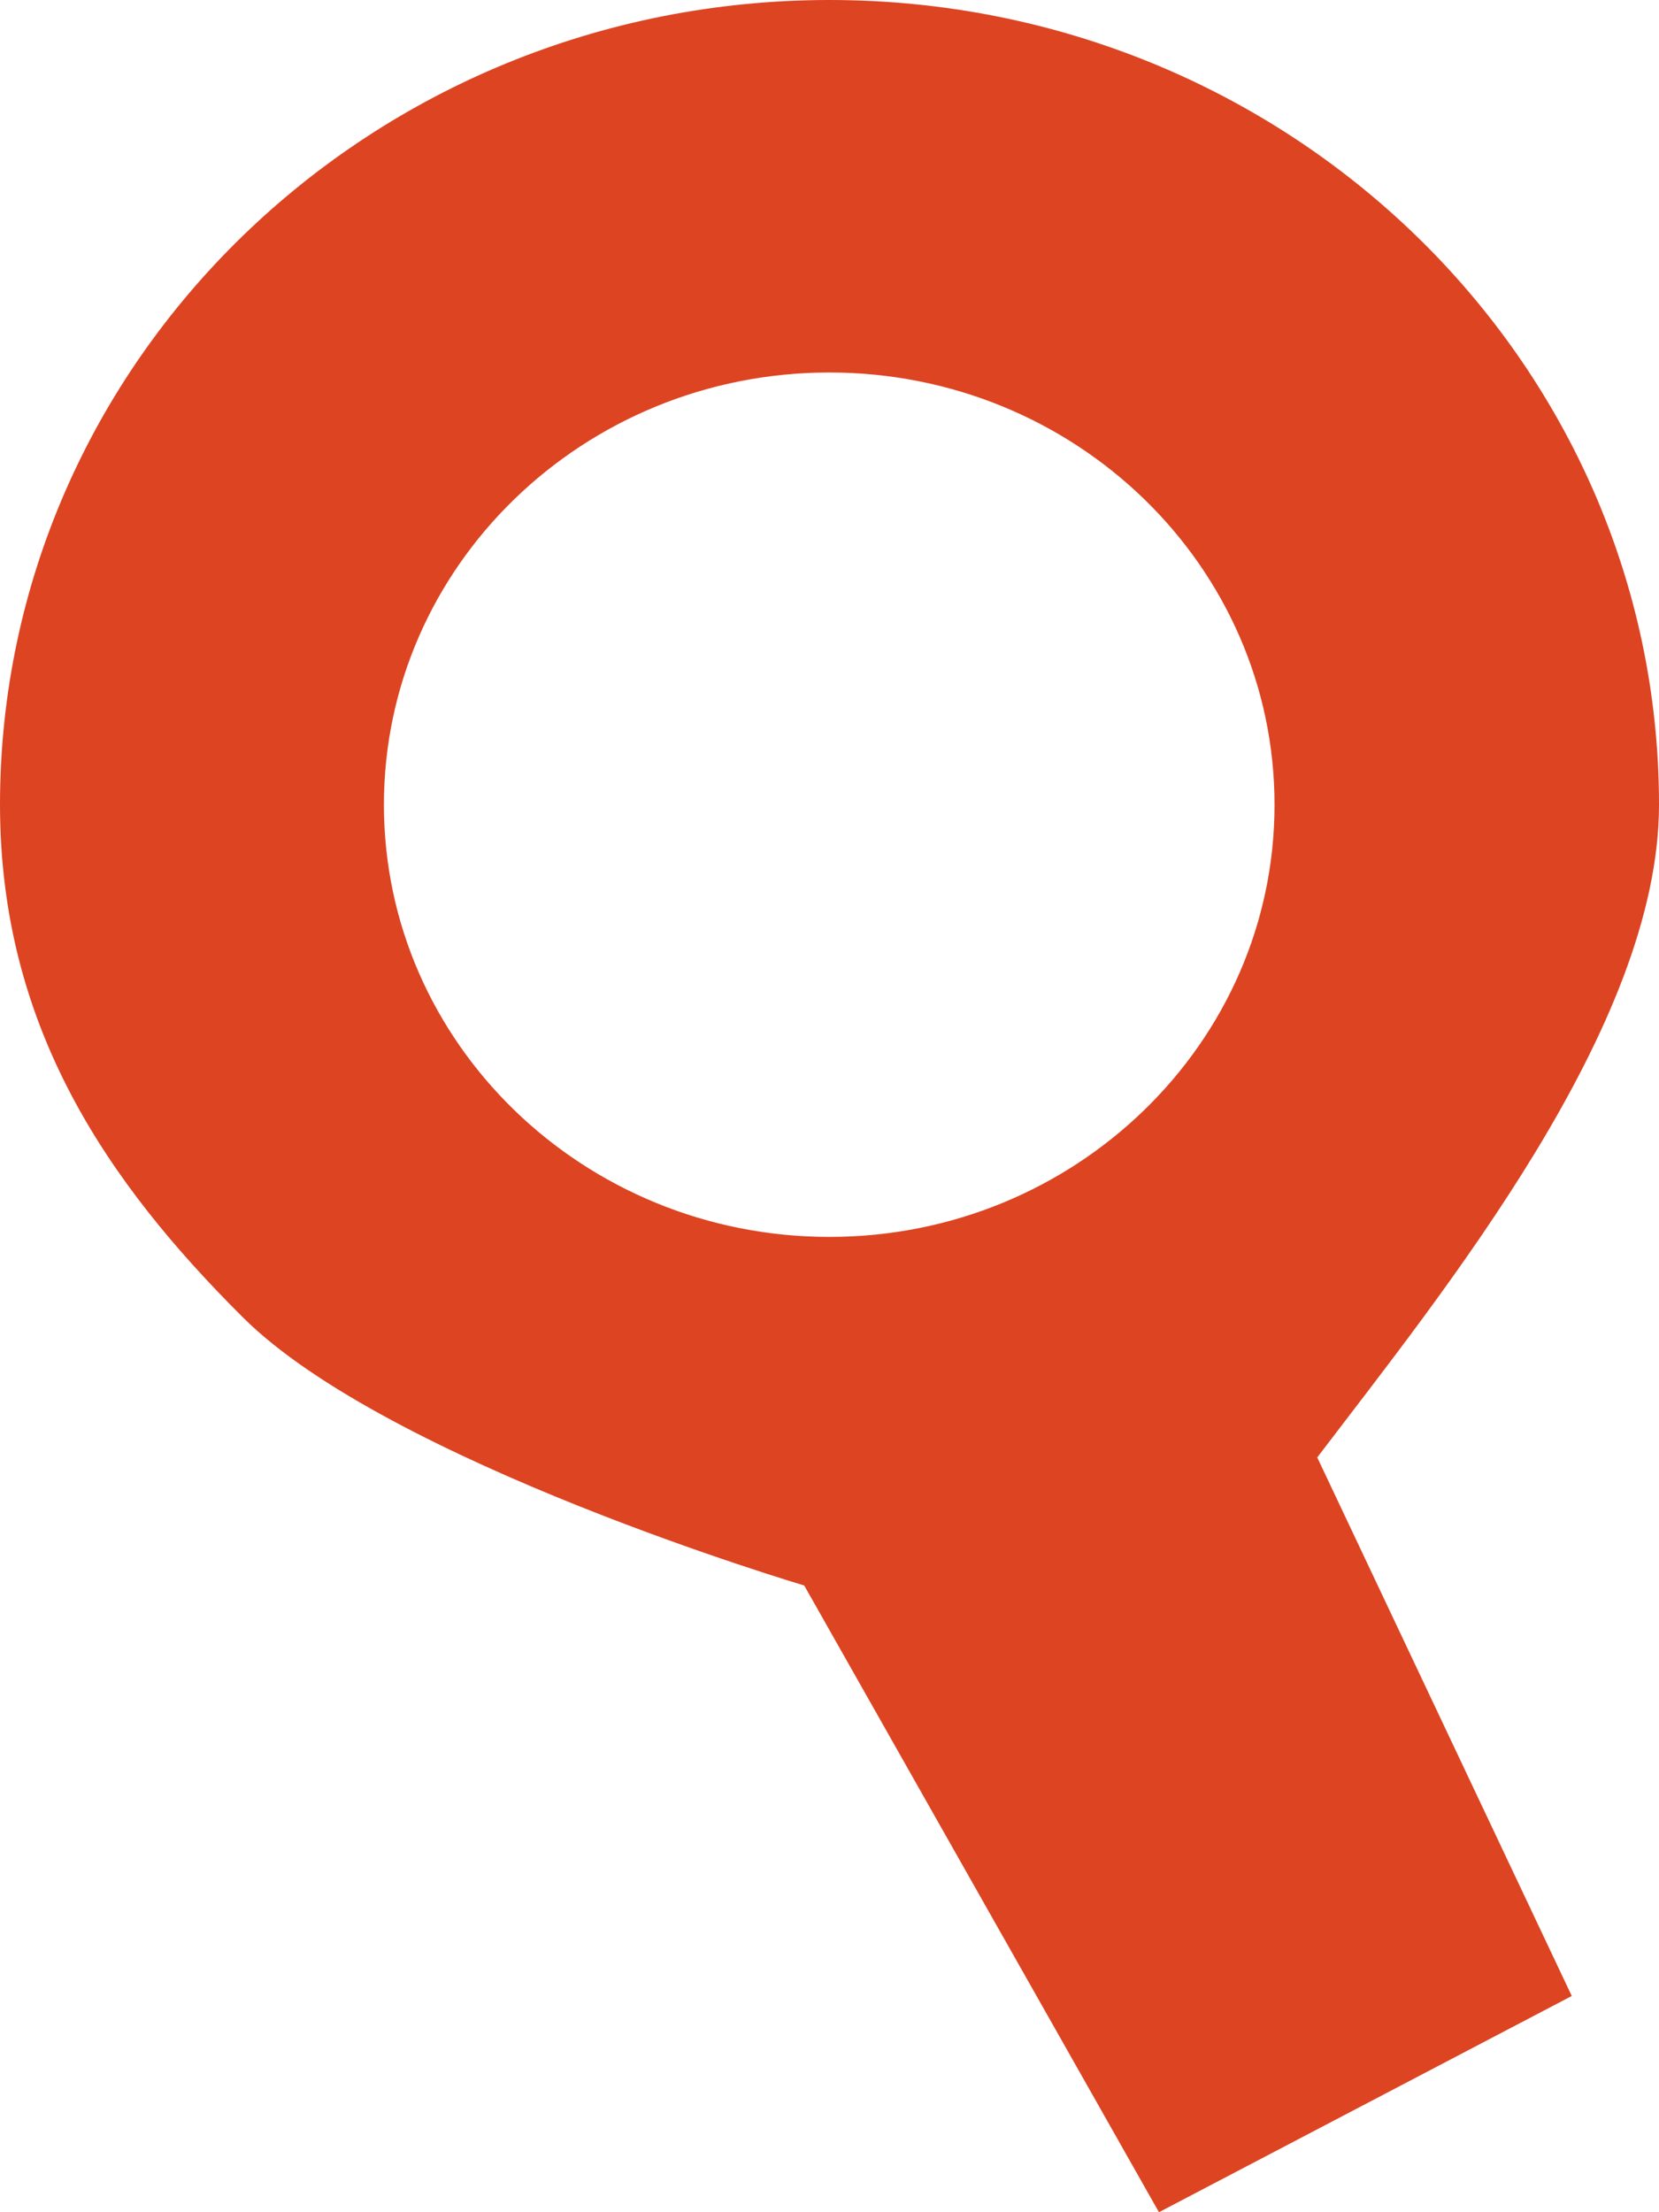 <?xml version="1.0" encoding="UTF-8" standalone="no"?>
<!-- Created with Inkscape (http://www.inkscape.org/) -->

<svg
   xmlns:dc="http://purl.org/dc/elements/1.1/"
   xmlns:cc="http://creativecommons.org/ns#"
   xmlns:rdf="http://www.w3.org/1999/02/22-rdf-syntax-ns#"
   xmlns:svg="http://www.w3.org/2000/svg"
   xmlns="http://www.w3.org/2000/svg"
   xmlns:sodipodi="http://sodipodi.sourceforge.net/DTD/sodipodi-0.dtd"
   xmlns:inkscape="http://www.inkscape.org/namespaces/inkscape"
   width="3.387mm"
   height="4.516mm"
   viewBox="0 0 12 16"
   id="svg2"
   version="1.1"
   inkscape:version="0.91 r13725"
   sodipodi:docname="search.svg"
   inkscape:export-filename="C:\Users\Luke\Desktop\Projects\2018\LandmarkRemark\LandmarkRemark\Images\marker.png"
   inkscape:export-xdpi="90"
   inkscape:export-ydpi="90">
  <defs
     id="defs4" />
  <sodipodi:namedview
     id="base"
     pagecolor="#ffffff"
     bordercolor="#666666"
     borderopacity="1.0"
     inkscape:pageopacity="0.0"
     inkscape:pageshadow="2"
     inkscape:zoom="3.959798"
     inkscape:cx="24.087534"
     inkscape:cy="-61.297454"
     inkscape:document-units="px"
     inkscape:current-layer="layer1"
     showgrid="false"
     showguides="false"
     inkscape:guide-bbox="true"
     fit-margin-top="0"
     fit-margin-left="0"
     fit-margin-right="0"
     fit-margin-bottom="0"
     inkscape:window-width="1920"
     inkscape:window-height="1017"
     inkscape:window-x="-8"
     inkscape:window-y="-8"
     inkscape:window-maximized="1">
    <sodipodi:guide
       position="-87.361,15.687"
       orientation="1,0"
       id="guide4148" />
    <sodipodi:guide
       position="-35.932,-7.527"
       orientation="0,1"
       id="guide4150" />
    <sodipodi:guide
       position="-50.396,22.83"
       orientation="0,1"
       id="guide4152" />
  </sodipodi:namedview>
  <g
     inkscape:label="Layer 1"
     inkscape:groupmode="layer"
     id="layer1"
     transform="translate(-296.468,-191.692)">
    <path
       style="opacity:1;fill:#dd4422;fill-opacity:1;stroke:none;stroke-width:4;stroke-linecap:butt;stroke-linejoin:miter;stroke-miterlimit:4;stroke-dasharray:none;stroke-dashoffset:0;stroke-opacity:1"
       d="m 302.468,191.692 c 3.314,0 6,2.606 6,5.82 0,1.607 -1.561,3.522 -2.472,4.721 l 1.841,3.895 -2.986,1.564 -2.566,-4.533 c 0,0 -3.009,-0.891 -4.061,-1.94 -0.978,-0.974 -1.756,-2.1 -1.756,-3.707 0,-3.214 2.686,-5.82 6,-5.82 z m 0,2.694 c -1.78,0 -3.223,1.4 -3.223,3.126 0,0.863 0.36,1.643 0.943,2.209 0.583,0.566 1.39,0.917 2.279,0.917 0.89,0 1.694,-0.351 2.277,-0.917 0.583,-0.566 0.943,-1.346 0.943,-2.209 0,-1.726 -1.441,-3.126 -3.221,-3.126 z"
       id="path4155"
       inkscape:connector-curvature="0"
       sodipodi:nodetypes="ssccccasssscssss" />
  </g>
</svg>

